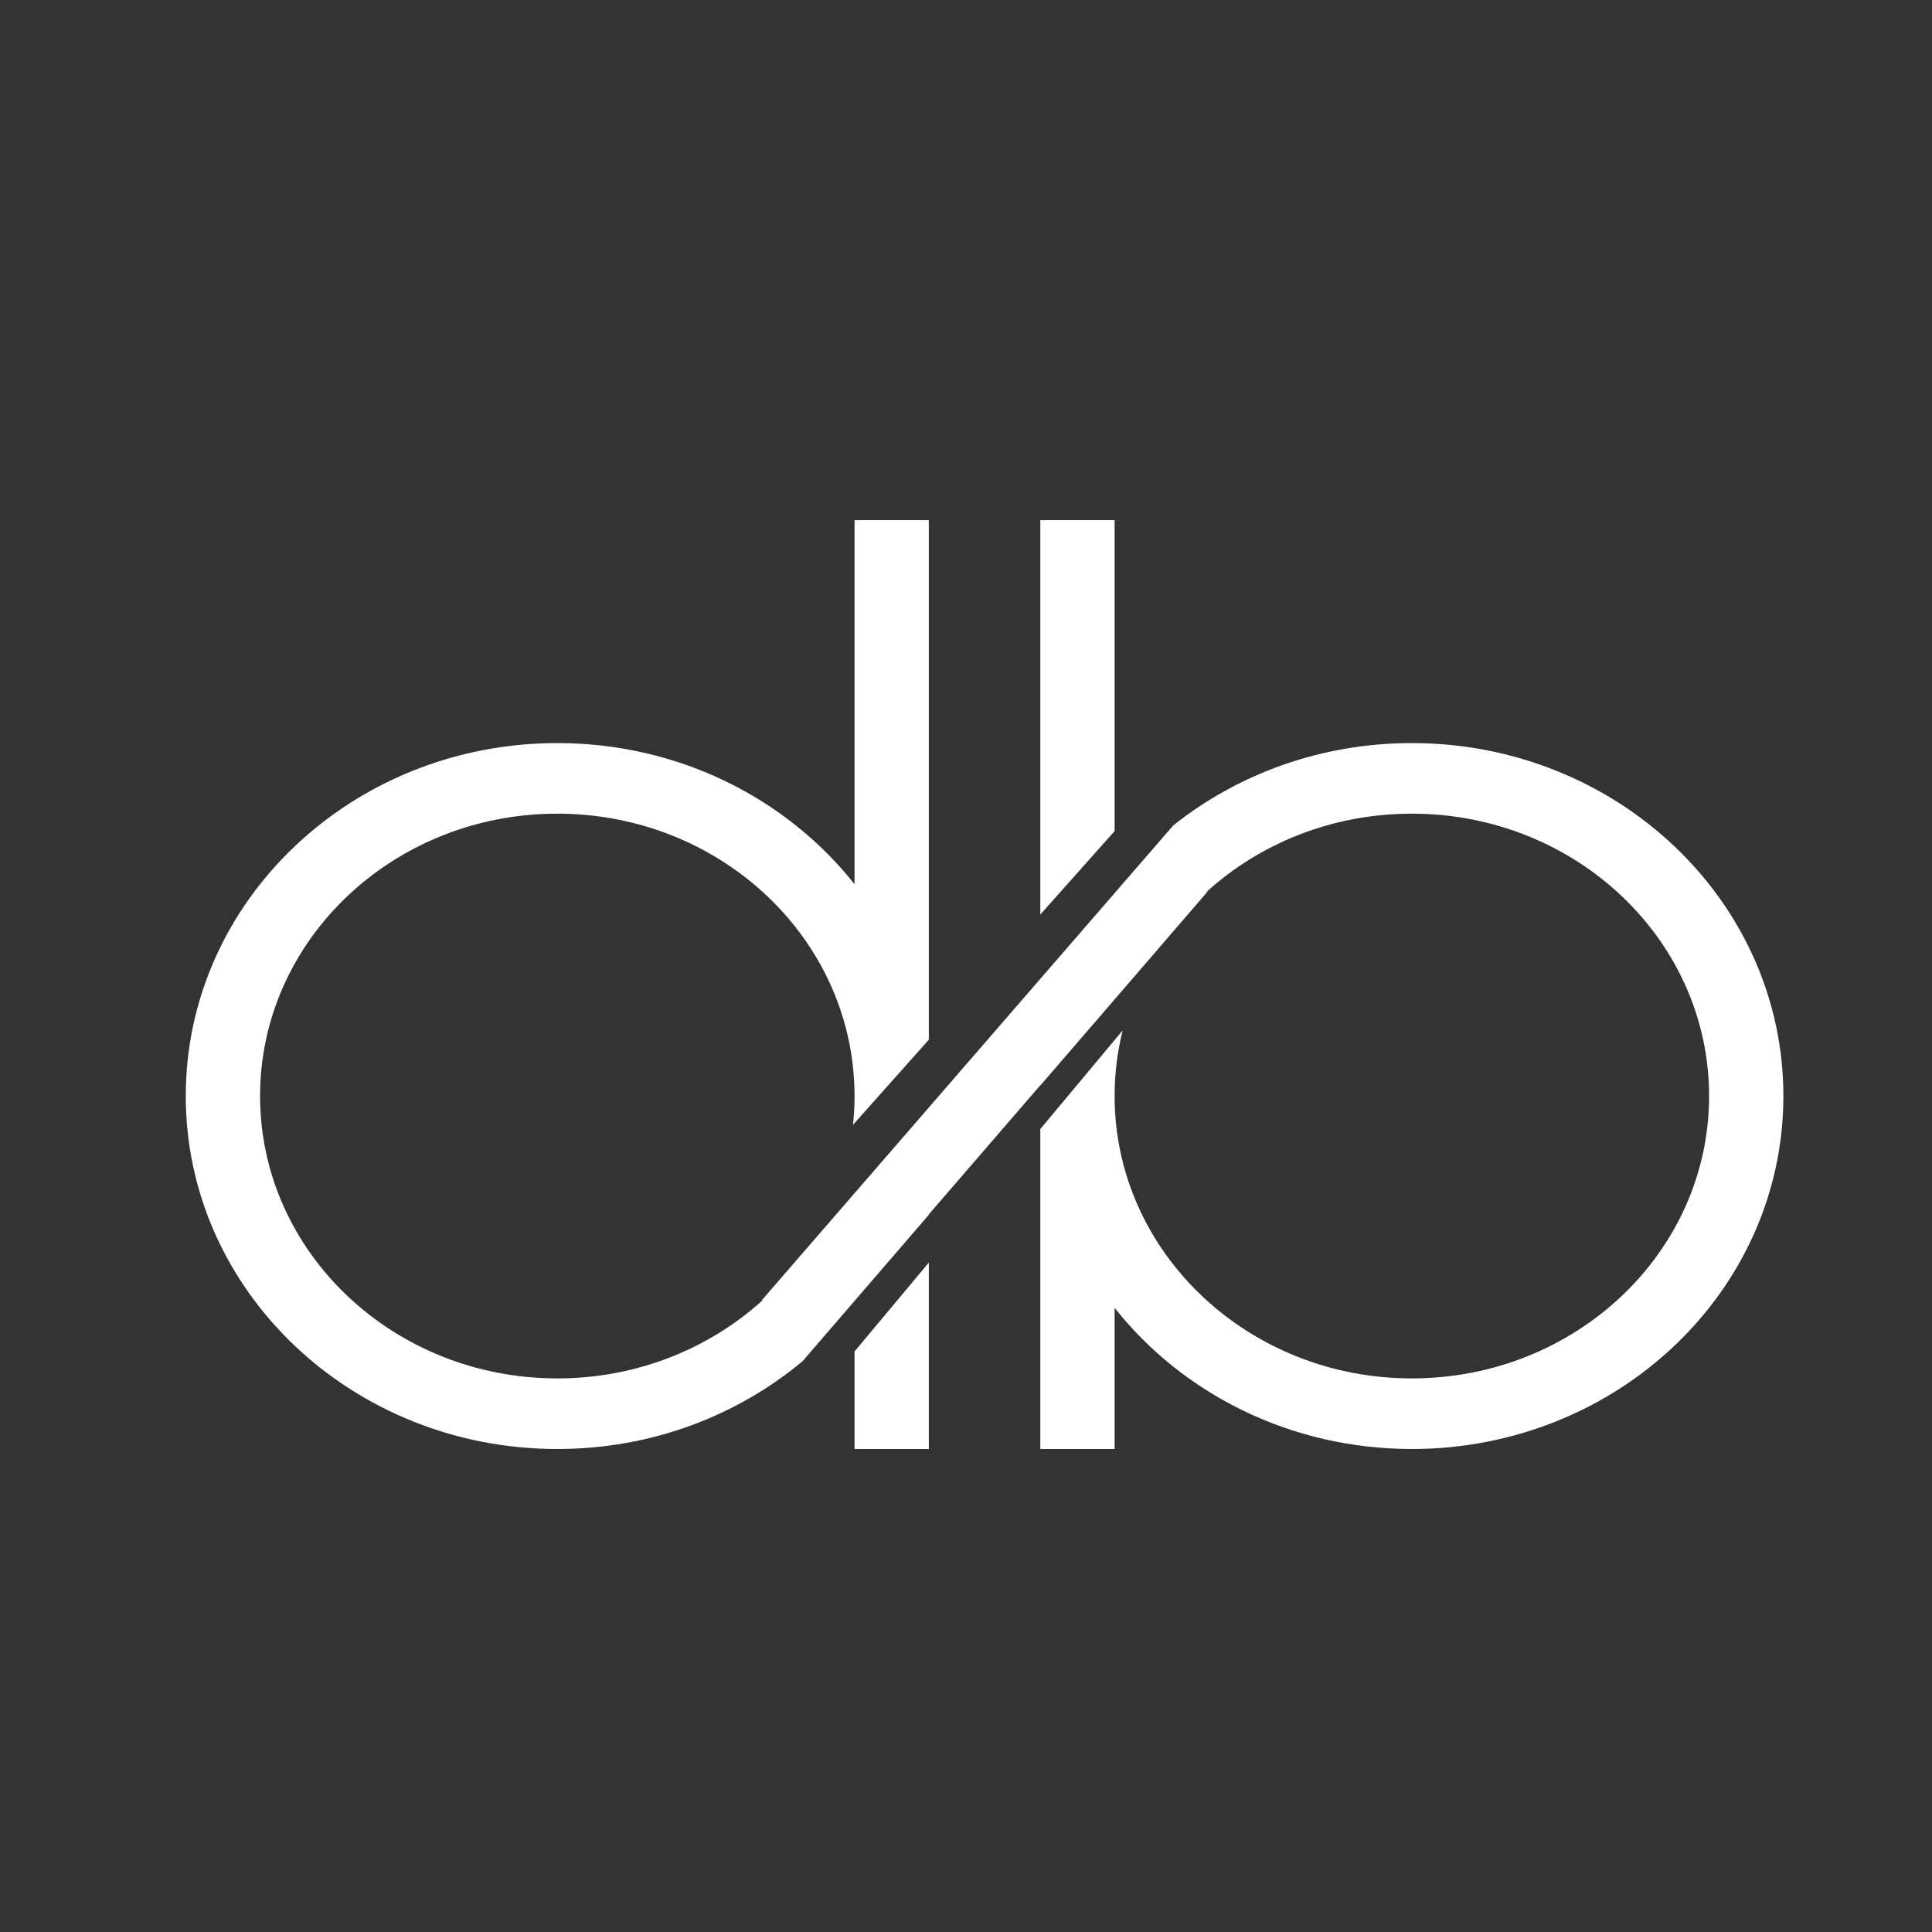 <svg width="52" height="52" viewBox="0 0 52 52" fill="none" xmlns="http://www.w3.org/2000/svg">
<rect x="0" y="0" width="52" height="52" fill="#333333" stroke="none"/>
<path fill-rule="evenodd" clip-rule="evenodd" d="M30 14H28V24.614L30 22.369V14ZM31.578 22.217L20.502 34.998L20.5 35H20.521C19.085 36.301 17.141 37.1 15 37.1C10.582 37.1 7 33.697 7 29.5C7 25.303 10.582 21.9 15 21.9C19.418 21.9 23 25.303 23 29.5C23 29.761 22.986 30.02 22.959 30.274L25 27.983V14H23V23.799C21.175 21.492 18.271 20 15 20C9.477 20 5 24.253 5 29.5C5 34.747 9.477 39 15 39C17.53 39 19.84 38.108 21.602 36.636L25 32.696V32.684L28 29.21V29.217L31.167 25.546C31.169 25.543 31.17 25.541 31.172 25.538L32.469 24.036L32.5 24V24L32.5 24L32.5 24L32.479 24C33.915 22.699 35.859 21.9 38 21.9C42.418 21.9 46 25.303 46 29.5C46 33.697 42.418 37.1 38 37.1C33.582 37.1 30 33.697 30 29.5C30 28.892 30.075 28.3 30.217 27.733L28 30.388V39H30V35.201C31.825 37.508 34.729 39 38 39C43.523 39 48 34.747 48 29.5C48 24.253 43.523 20 38 20C35.555 20 33.316 20.833 31.578 22.217ZM25 33.981L23 36.375V39H25V33.981Z" fill="white"/>
</svg>
